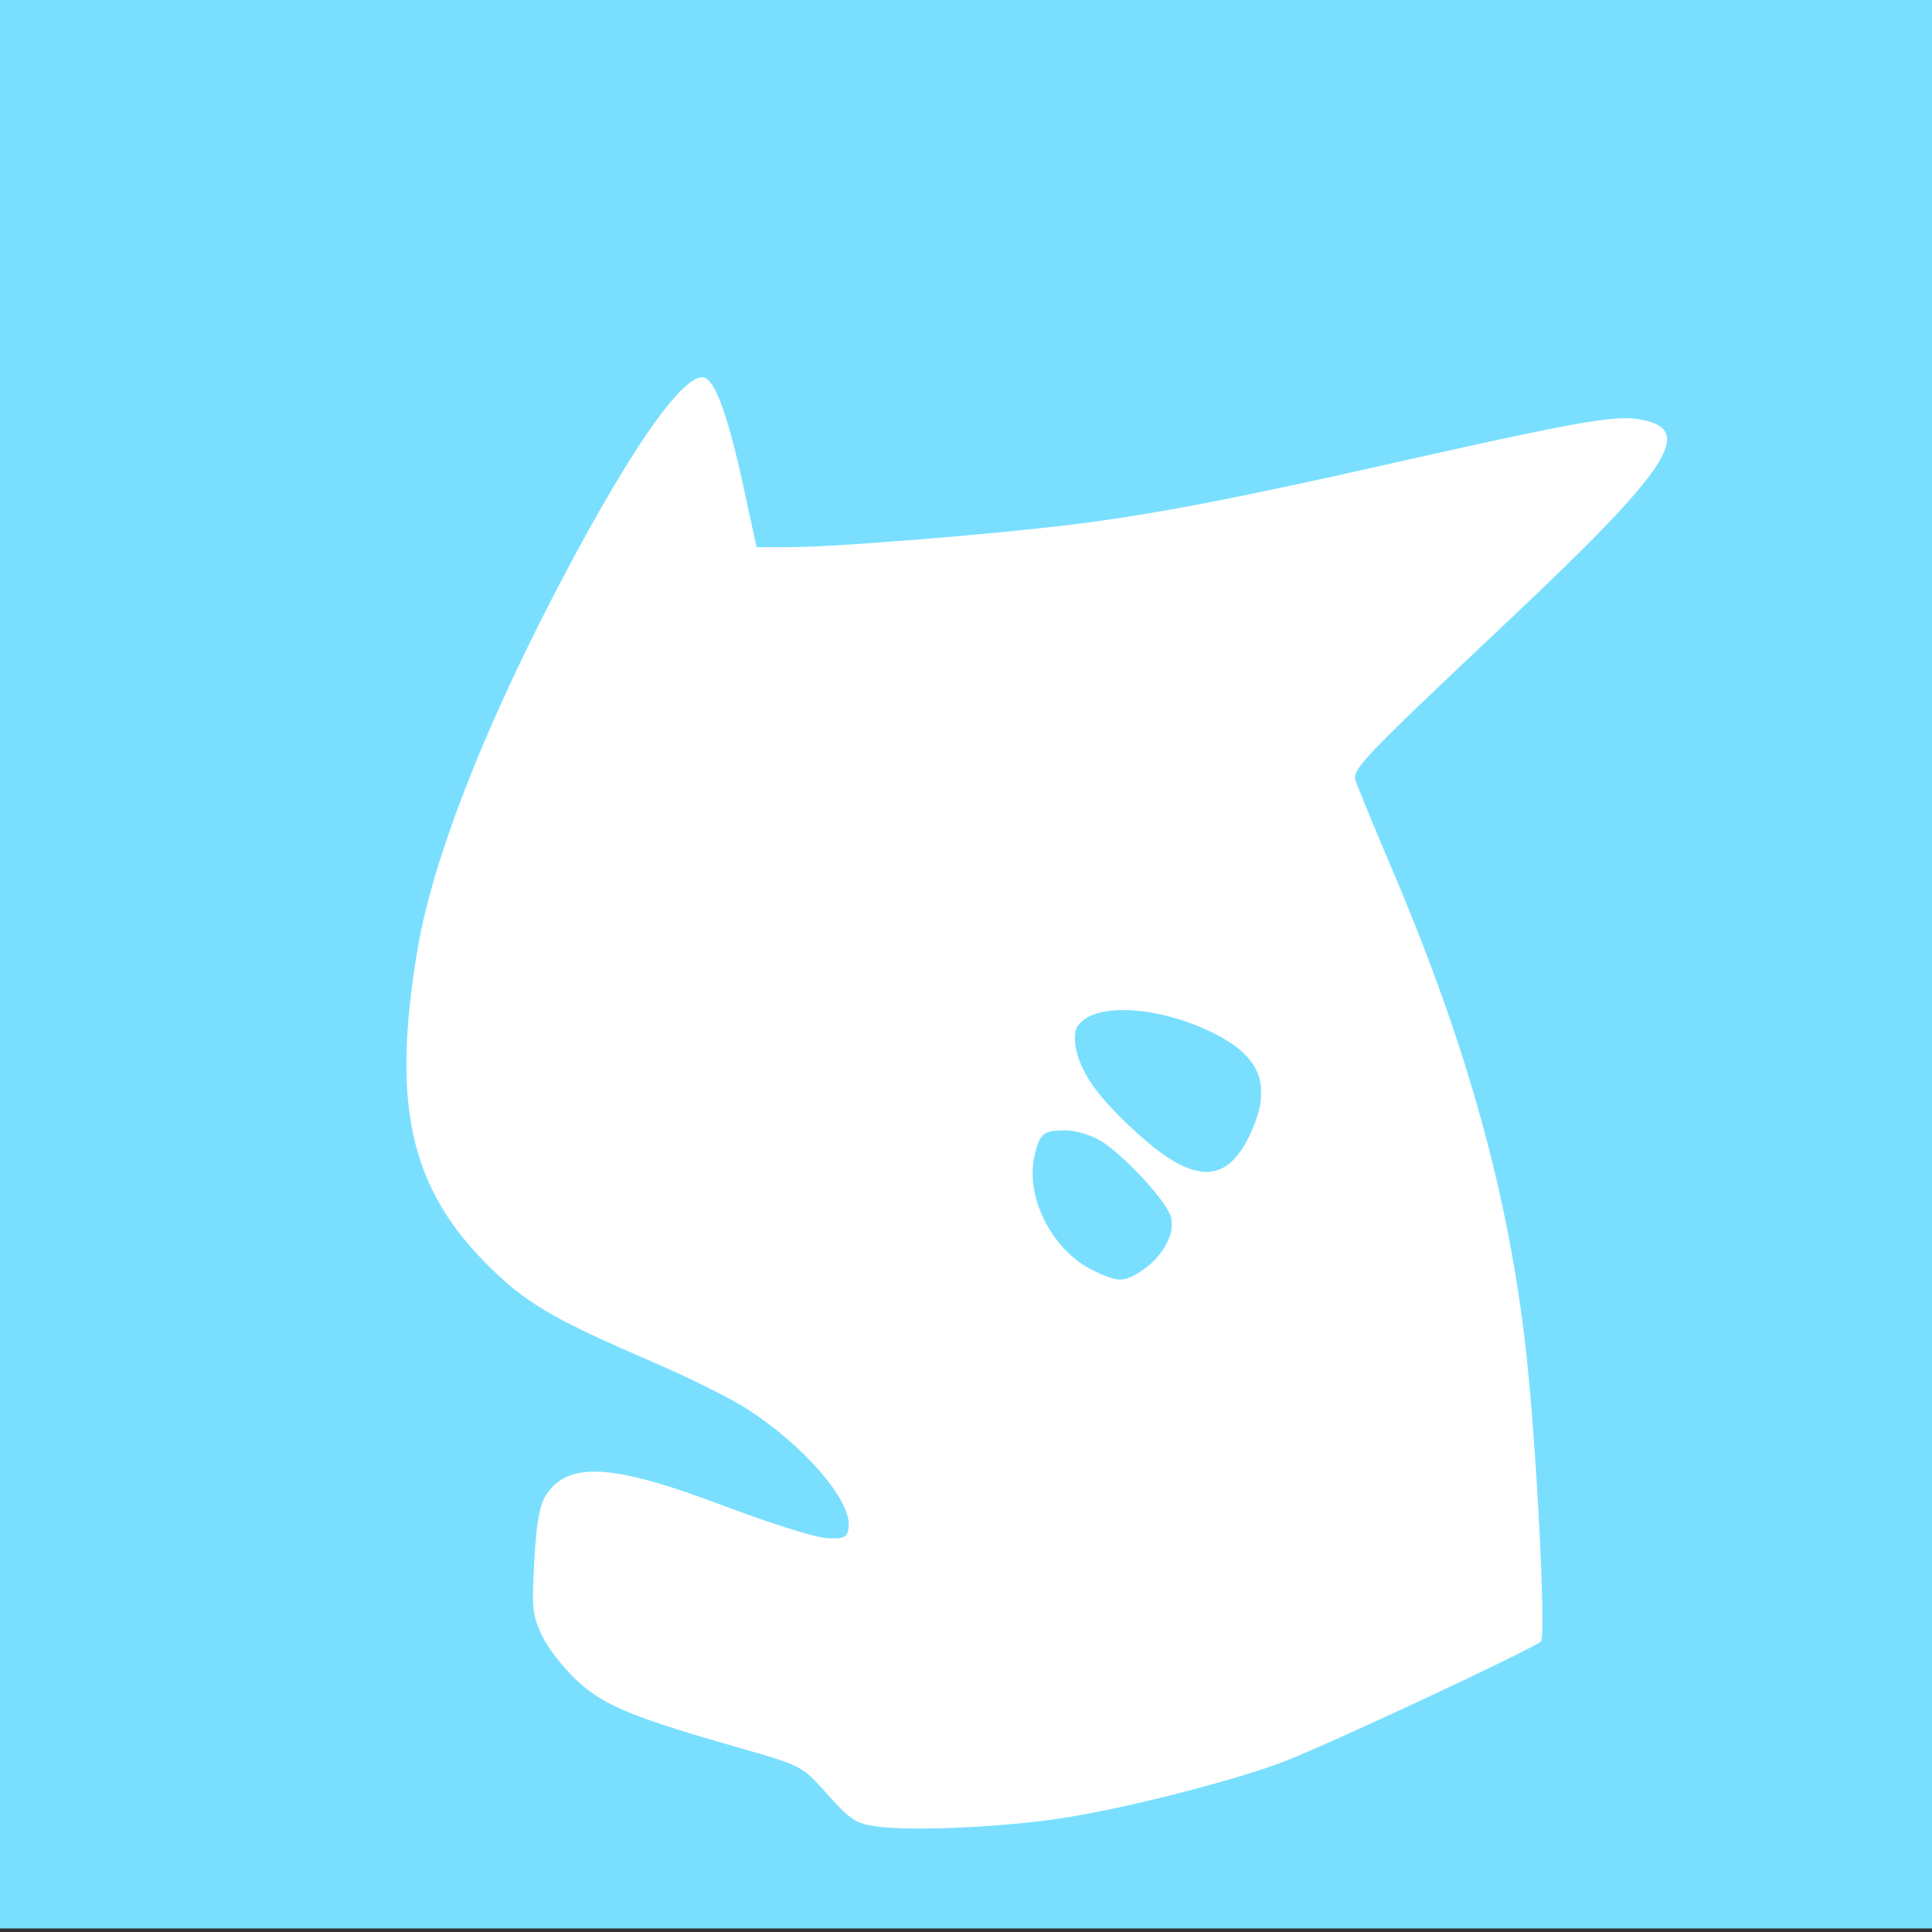 <?xml version="1.0" encoding="UTF-8" standalone="no"?>
<!-- Created with Inkscape (http://www.inkscape.org/) -->

<svg
   width="1024"
   height="1024"
   viewBox="0 0 270.933 270.933"
   version="1.1"
   id="svg914"
   inkscape:version="1.2 (dc2aedaf03, 2022-05-15)"
   sodipodi:docname="rayhanadev-logo-square.svg"
   inkscape:export-filename="rayhanadev-logo_color-circle.png"
   inkscape:export-xdpi="96"
   inkscape:export-ydpi="96"
   xmlns:inkscape="http://www.inkscape.org/namespaces/inkscape"
   xmlns:sodipodi="http://sodipodi.sourceforge.net/DTD/sodipodi-0.dtd"
   xmlns="http://www.w3.org/2000/svg"
   xmlns:svg="http://www.w3.org/2000/svg">
  <rect x="0" y="0" width="270.933" height="270.933" fill="#333333" stroke="none"/>
  <sodipodi:namedview
     id="namedview916"
     pagecolor="#505050"
     bordercolor="#eeeeee"
     borderopacity="1"
     inkscape:pageshadow="0"
     inkscape:pageopacity="0"
     inkscape:pagecheckerboard="0"
     inkscape:document-units="px"
     showgrid="false"
     inkscape:zoom="0.534809"
     inkscape:cx="-19.633177"
     inkscape:cy="712.40387"
     inkscape:window-width="1920"
     inkscape:window-height="1057"
     inkscape:window-x="-8"
     inkscape:window-y="-8"
     inkscape:window-maximized="1"
     inkscape:current-layer="layer4"
     inkscape:lockguides="false"
     units="px"
     inkscape:showpageshadow="0"
     inkscape:deskcolor="#505050"
     showguides="false" />
  <defs
     id="defs911" />
  <g
     inkscape:groupmode="layer"
     id="layer2"
     inkscape:label="Background">
    <rect
       style="fill:#7adfff;fill-opacity:1;stroke-width:0.265"
       id="background"
       width="270.933"
       height="270.933"
       x="0"
       y="-0.495"
       inkscape:label="square"></rect>
  </g>
  <g
     inkscape:groupmode="layer"
     id="layer4"
     inkscape:label="Design">
    <path
       style="fill:#ffffff;fill-opacity:1;stroke-width:2.644"
       d="m 464.424,966.604 c -11.458,-1.545 -14.375,-3.415 -26.443,-16.955 -13.464,-15.105 -13.801,-15.286 -45.297,-24.285 -57.182,-16.338 -72.358,-22.514 -86.451,-35.185 -7.152,-6.43 -15.708,-17.174 -19.012,-23.876 -5.476,-11.105 -5.873,-14.655 -4.481,-40.081 1.12,-20.471 2.795,-29.829 6.293,-35.155 11.794,-17.962 35.188,-16.49 94.397,5.936 23.997,9.09 48.391,16.735 54.209,16.989 9.17,0.401 10.691,-0.342 11.435,-5.581 1.968,-13.874 -23.374,-43.394 -54.158,-63.089 -8.499,-5.437 -30.327,-16.298 -48.506,-24.135 -54.371,-23.438 -68.346,-31.659 -88.904,-52.298 -40.797,-40.959 -50.422,-85.201 -36.399,-167.324 7.763,-45.463 33.105,-111.391 71.117,-185.013 37.988,-73.575 67.421,-116.905 79.41,-116.905 6.18,0 13.133,18.26 21.396,56.192 l 7.344,33.715 h 17.763 c 23.284,0 108.573,-6.87 150.395,-12.113 42.524,-5.332 85.29,-13.562 170.56,-32.824 89.094,-20.125 113.965,-24.655 126.295,-23.001 33.182,4.451 20.727,24.07 -68.907,108.549 -75.091,70.772 -80.918,76.868 -79.15,82.817 0.788,2.652 10.012,25.052 20.499,49.776 38.781,91.433 60.677,170.685 69.774,252.534 5.485,49.355 10.662,150.646 7.836,153.332 -4.247,4.036 -115.753,56.102 -137.166,64.047 -27.922,10.361 -83.4,24.424 -116.351,29.495 -30.776,4.736 -79.001,6.931 -97.497,4.438 z m 144.907,-299.883 c 12.819,-12.09 12.589,-20.828 -0.997,-37.892 -13.932,-17.498 -28.971,-27.566 -43.646,-29.22 -11.023,-1.242 -12.096,-0.818 -14.604,5.779 -7.798,20.511 3.108,49.793 23.32,62.611 15.922,10.097 24.177,9.804 35.926,-1.278 z m 37.052,-49.679 c 8.565,-3.902 19.989,-26.585 19.989,-39.686 0,-21.559 -31.883,-40.049 -69.622,-40.377 -23.28,-0.202 -29.53,3.75 -26.527,16.775 4.288,18.599 31.124,49.214 53.506,61.042 11.386,6.017 13.843,6.26 22.653,2.246 z"
       id="body"
       transform="scale(0.265)"
       inkscape:label="body" />
    <path
       style="fill:#7adfff;fill-opacity:1;stroke-width:0.331"
       d="m 589.039,676.586 c -5.256,-1.413 -13.841,-5.612 -18.333,-8.967 -13.704,-10.236 -23.423,-27.99 -24.22,-44.245 -0.231,-4.718 0.236,-9.015 1.545,-14.185 2.214,-8.75 4.5,-10.673 13.064,-10.99 5.016,-0.186 8.366,0.323 13.605,2.067 4.227,1.406 7.165,2.884 10.503,5.281 11.65,8.366 29.031,27.123 33.492,36.143 1.107,2.239 1.248,2.815 1.349,5.532 0.139,3.736 -0.425,6.161 -2.381,10.227 -3.179,6.609 -8.443,12.05 -16.171,16.717 -4.641,2.803 -8.351,3.524 -12.453,2.422 z"
       id="cheek-2"
       transform="scale(0.265)"
       inkscape:label="cheek-2" />
    <path
       style="fill:#7adfff;fill-opacity:1;stroke-width:0.331"
       d="m 633.649,619.614 c -5.266,-1.126 -10.178,-3.394 -16.407,-7.572 -11.566,-7.76 -29.053,-24.365 -37.467,-35.577 -6.961,-9.276 -10.956,-19.088 -10.956,-26.908 0,-4.259 0.739,-6.285 3.11,-8.525 2.946,-2.783 6.554,-4.493 11.643,-5.519 15.623,-3.148 38.823,1.301 58.804,11.277 14.428,7.203 22.387,15.466 24.499,25.435 0.634,2.995 0.618,9.27 -0.033,12.714 -1.138,6.021 -4.52,14.642 -8.189,20.876 -4.777,8.117 -10.058,12.633 -16.329,13.962 -2.912,0.617 -5.23,0.573 -8.675,-0.163 z"
       id="cheek-1"
       transform="scale(0.265)"
       inkscape:label="cheek-1" />
  </g>
</svg>
